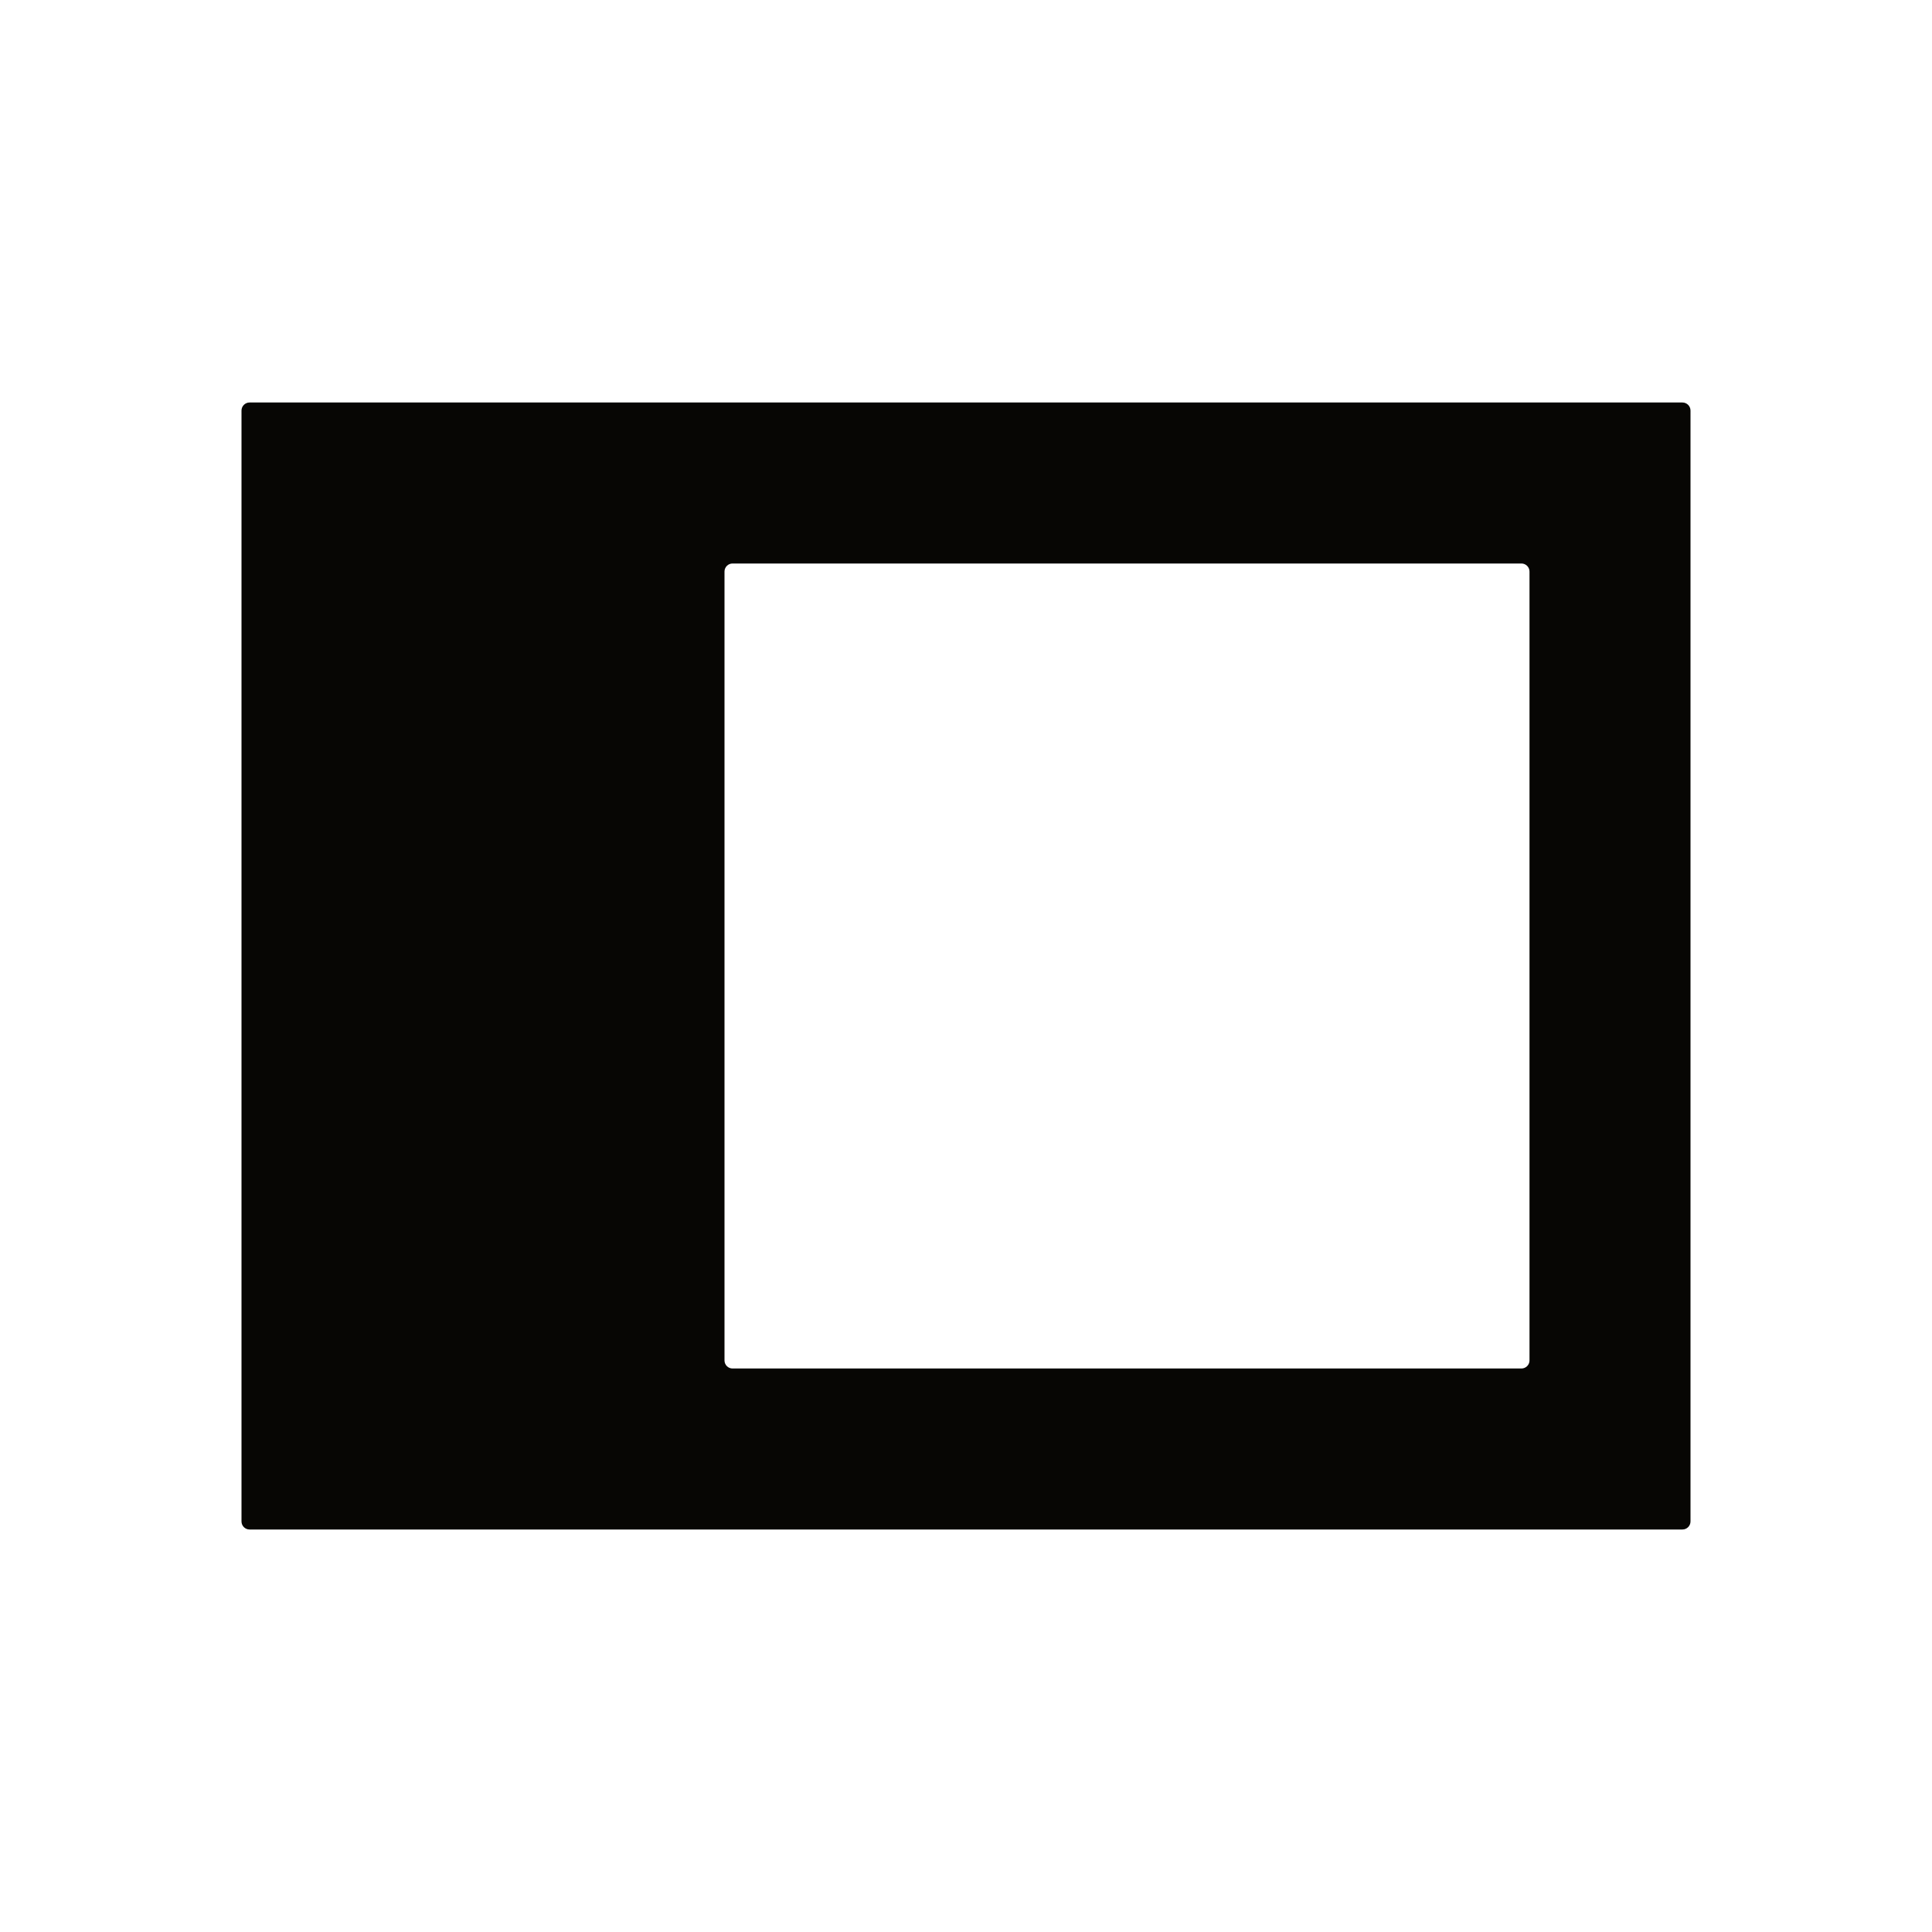 <svg width="24" height="24" viewBox="0 0 24 24" fill="none" xmlns="http://www.w3.org/2000/svg">
<path d="M3 5.1V18.9C3 18.955 3.045 19 3.1 19H20.9C20.955 19 21 18.955 21 18.9V5.1C21 5.045 20.955 5 20.9 5H3.1C3.045 5 3 5.045 3 5.1ZM18.9 17H9.1C9.045 17 9 16.955 9 16.9V7.1C9 7.045 9.045 7 9.1 7H18.9C18.955 7 19 7.045 19 7.1V16.9C19 16.955 18.955 17 18.9 17Z" fill="#070604"/>
</svg>
